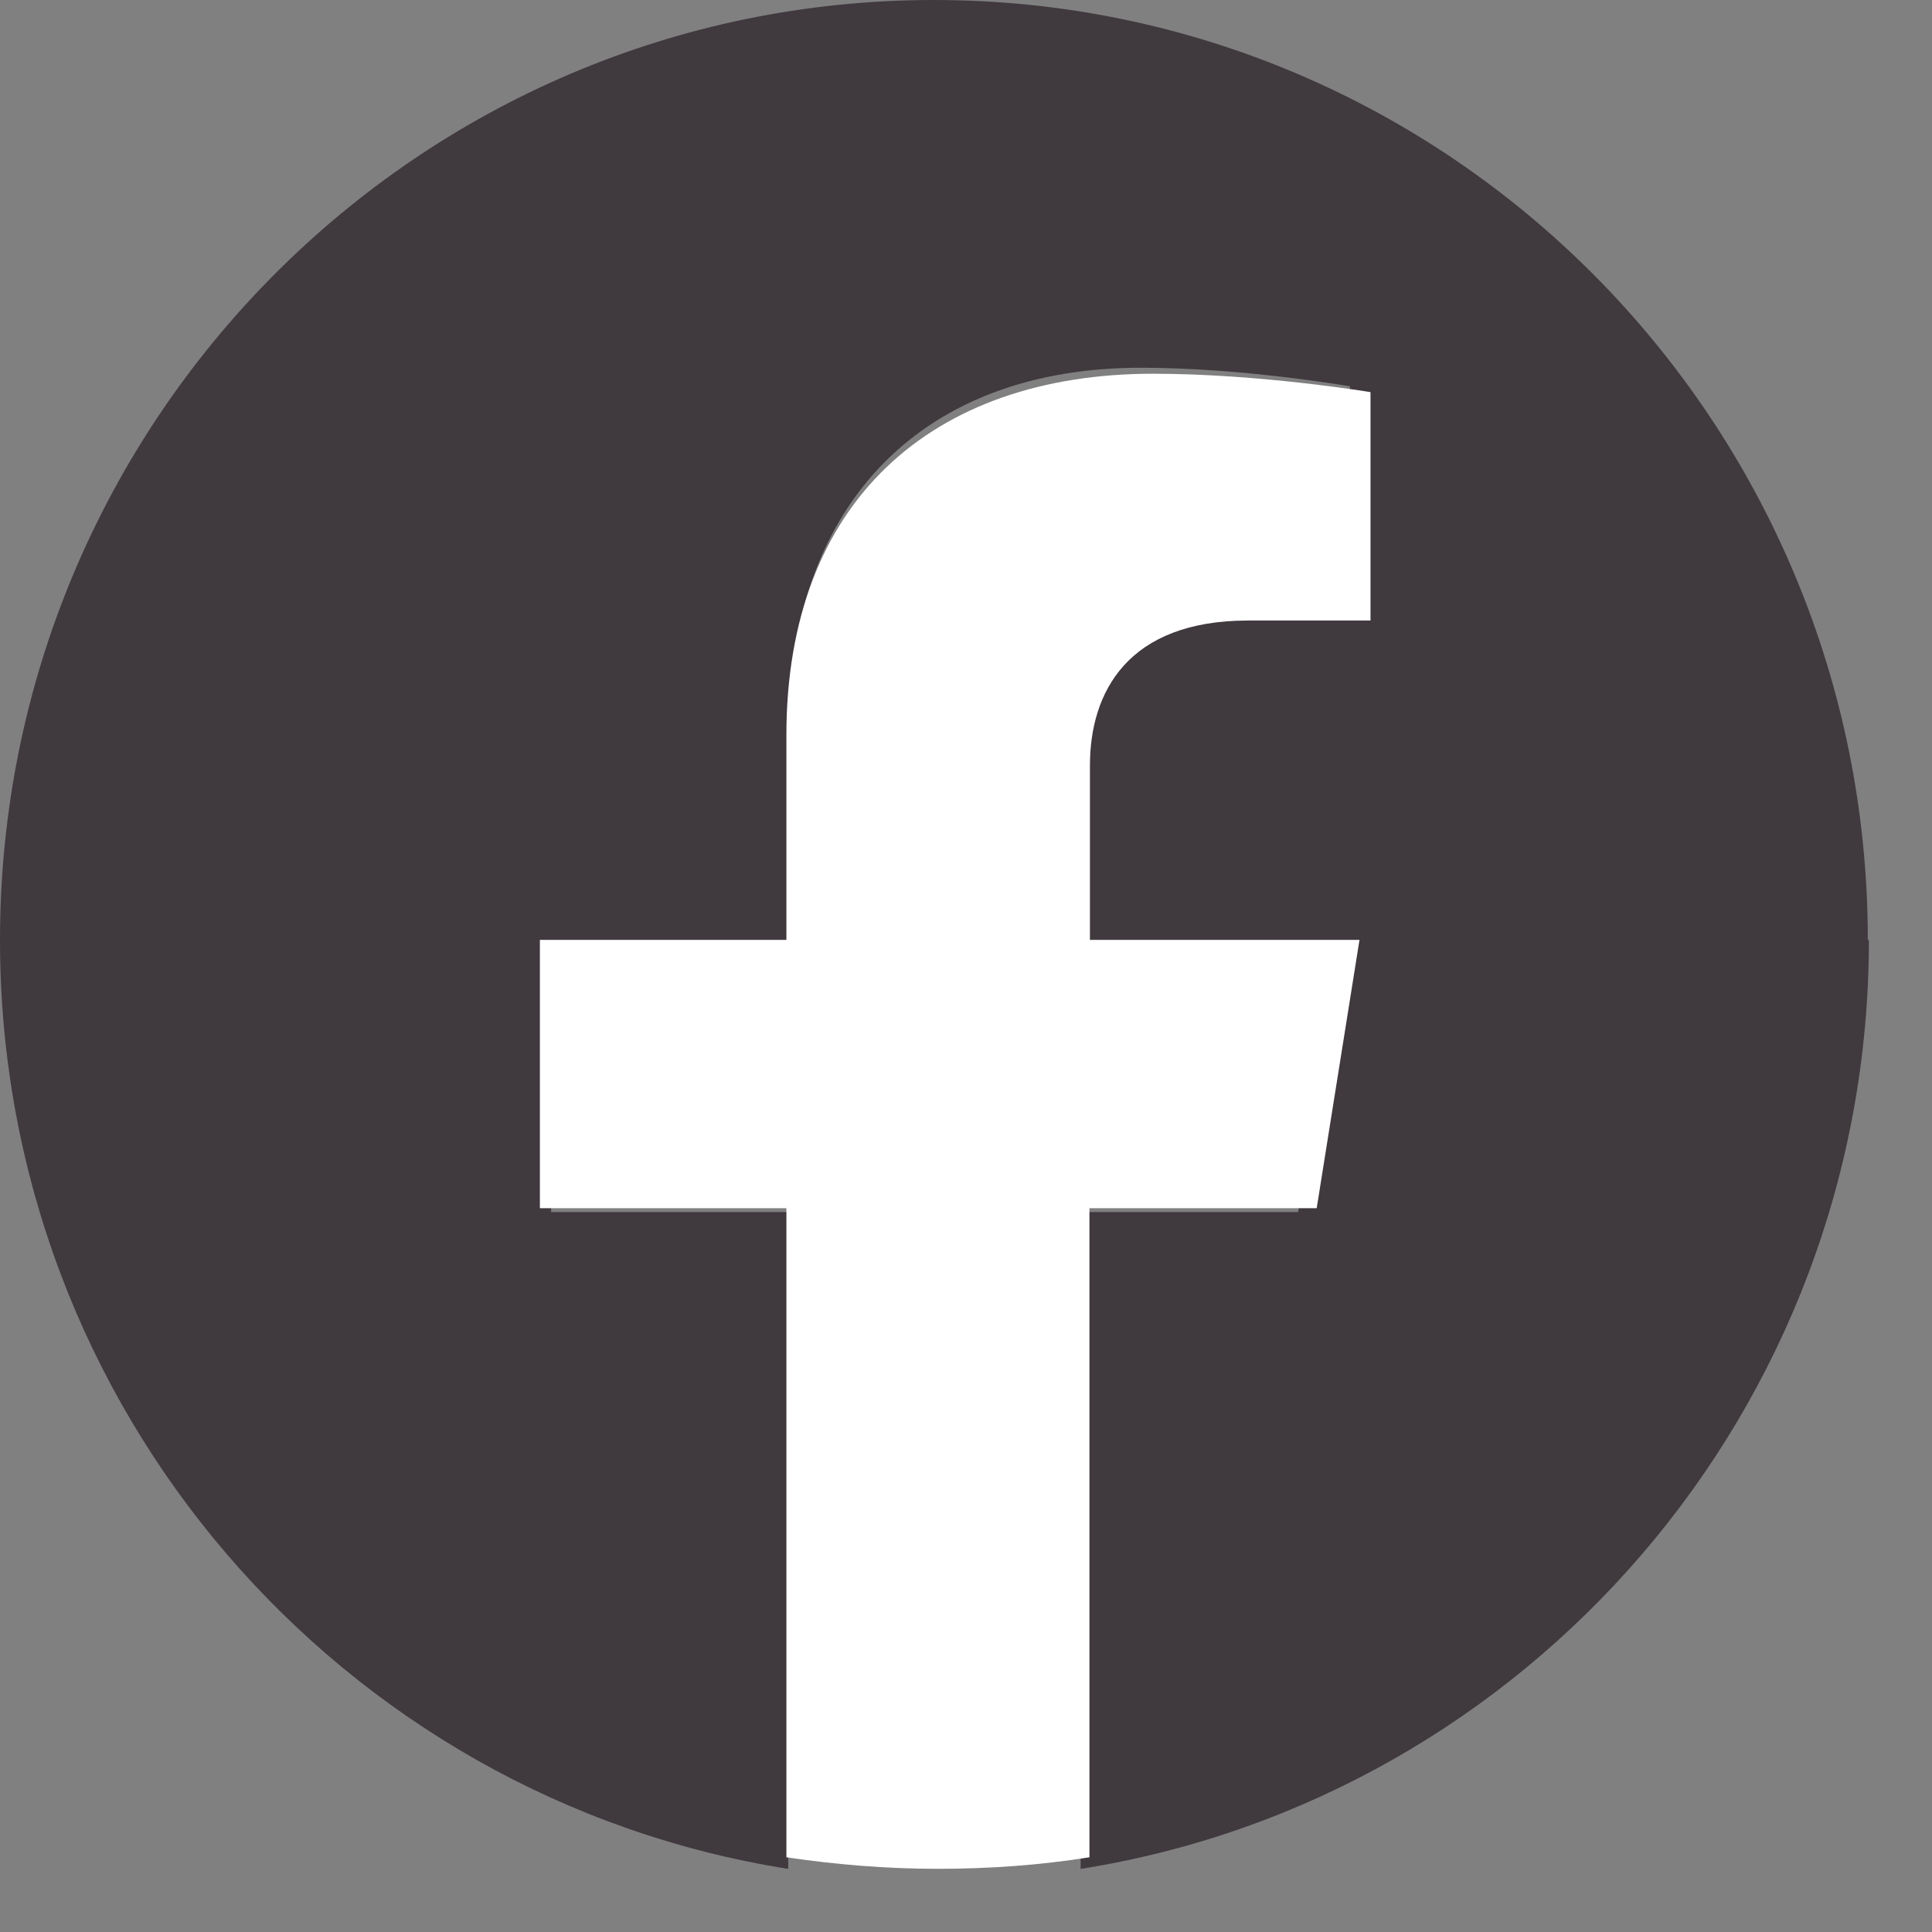 <svg width="27" height="27" viewBox="0 0 27 27" fill="none" xmlns="http://www.w3.org/2000/svg">
<rect x="0" y="0" width="27" height="27" fill="#808080" stroke="none"/>
<path d="M26.103 13.137C26.103 5.881 20.26 0 13.051 0C5.843 0 0 5.881 0 13.137C0 19.694 4.773 25.13 11.015 26.118V16.939H7.702V13.144H11.015V10.248C11.015 6.958 12.963 5.139 15.944 5.139C17.375 5.139 18.865 5.399 18.865 5.399V8.629H17.22C15.597 8.629 15.095 9.639 15.095 10.679V13.144H18.718L18.142 16.939H15.102V26.118C21.344 25.13 26.118 19.694 26.118 13.137H26.103Z" fill="#40393E"/>
<path d="M18.401 16.885L18.999 13.135H15.232V10.698C15.232 9.671 15.762 8.672 17.442 8.672H19.153V5.48C19.153 5.48 17.603 5.223 16.115 5.223C13.015 5.223 10.99 7.021 10.99 10.272V13.135H7.545V16.885H10.99V25.956C11.68 26.058 12.386 26.117 13.107 26.117C13.828 26.117 14.534 26.066 15.225 25.956V16.885H18.386H18.401Z" fill="white"/>
</svg>
